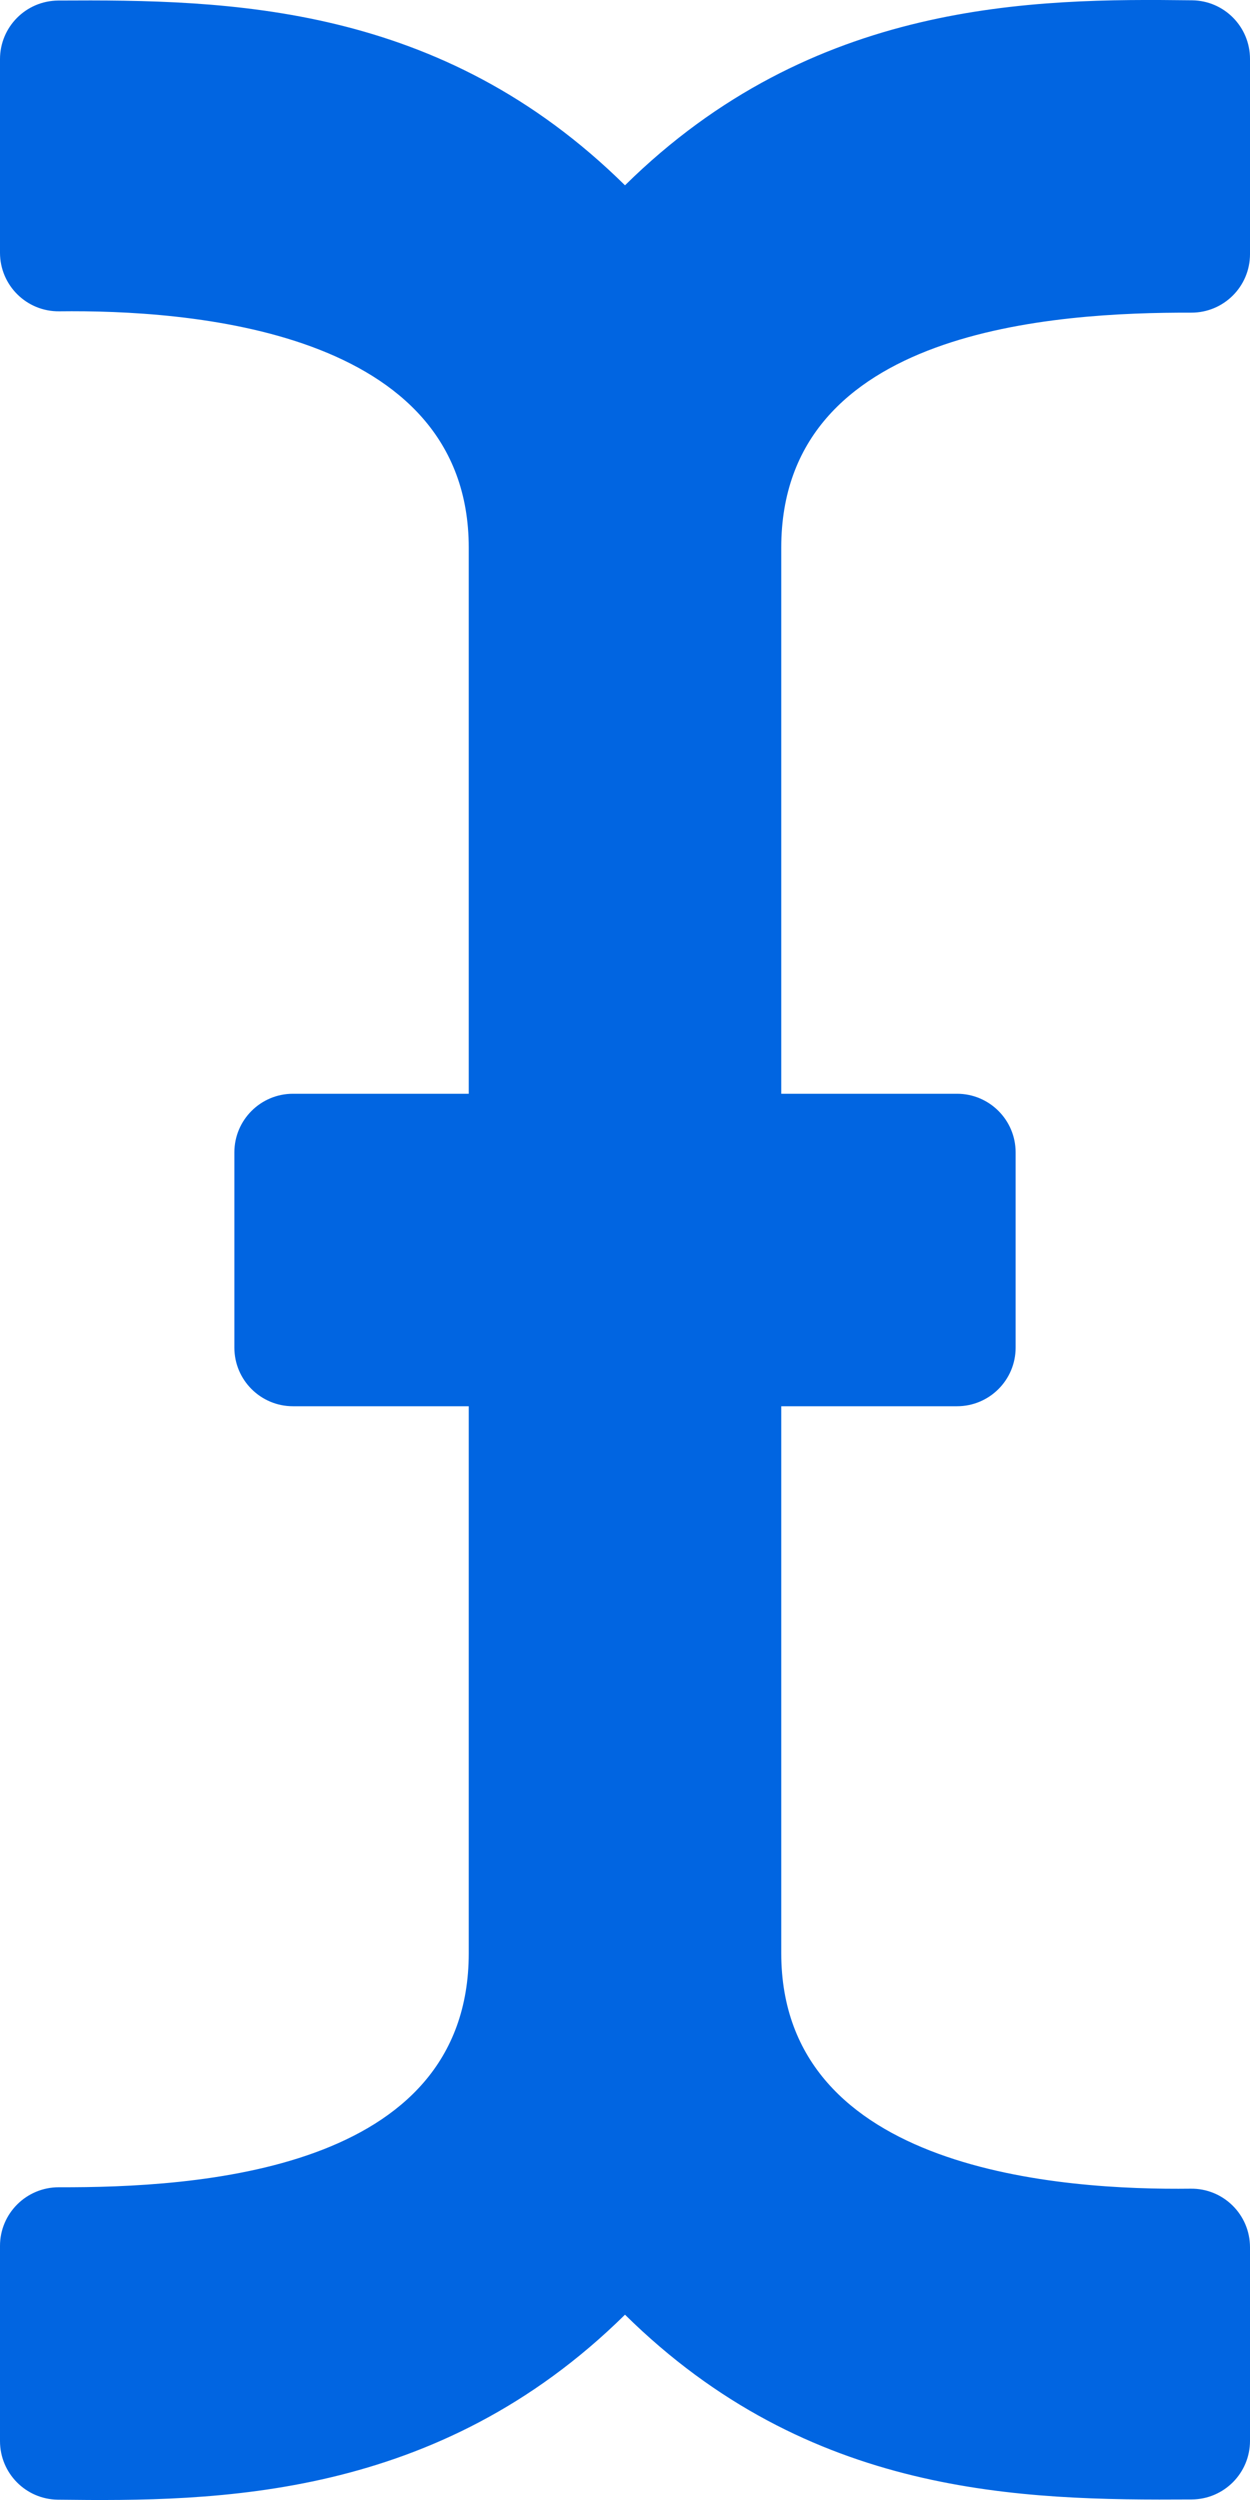 <svg width="16" height="32" viewBox="0 0 16 32" fill="none" xmlns="http://www.w3.org/2000/svg">
 <path  d= "M16 3.253V0.754C16 0.343 15.67 0.009 15.26 0.004C13.226 -0.022 10.404 0.001 8 2.372C5.642 0.046 2.936 -0.007 0.745 0.007C0.332 0.01 0 0.345 0 0.757V3.235C0 3.653 0.341 3.99 0.759 3.985C2.382 3.965 6 4.203 6 7.011V14H3.75C3.336 14 3 14.336 3 14.75V17.25C3 17.664 3.336 18 3.75 18H6V25C6 27.808 2.495 28.002 0.753 27.997C0.338 27.996 0 28.332 0 28.747V31.246C0 31.657 0.33 31.991 0.74 31.996C2.774 32.022 5.596 31.999 8 29.628C10.358 31.954 13.064 32.007 15.255 31.993C15.668 31.99 16 31.655 16 31.243V28.765C16 28.347 15.659 28.01 15.241 28.015C13.618 28.035 10 27.809 10 25V18H12.25C12.664 18 13 17.664 13 17.25V14.75C13 14.336 12.664 14 12.25 14H10V7.011C10 4.203 13.505 3.998 15.247 4.002C15.662 4.004 16 3.668 16 3.253Z" fill="#0165E1" /></svg>